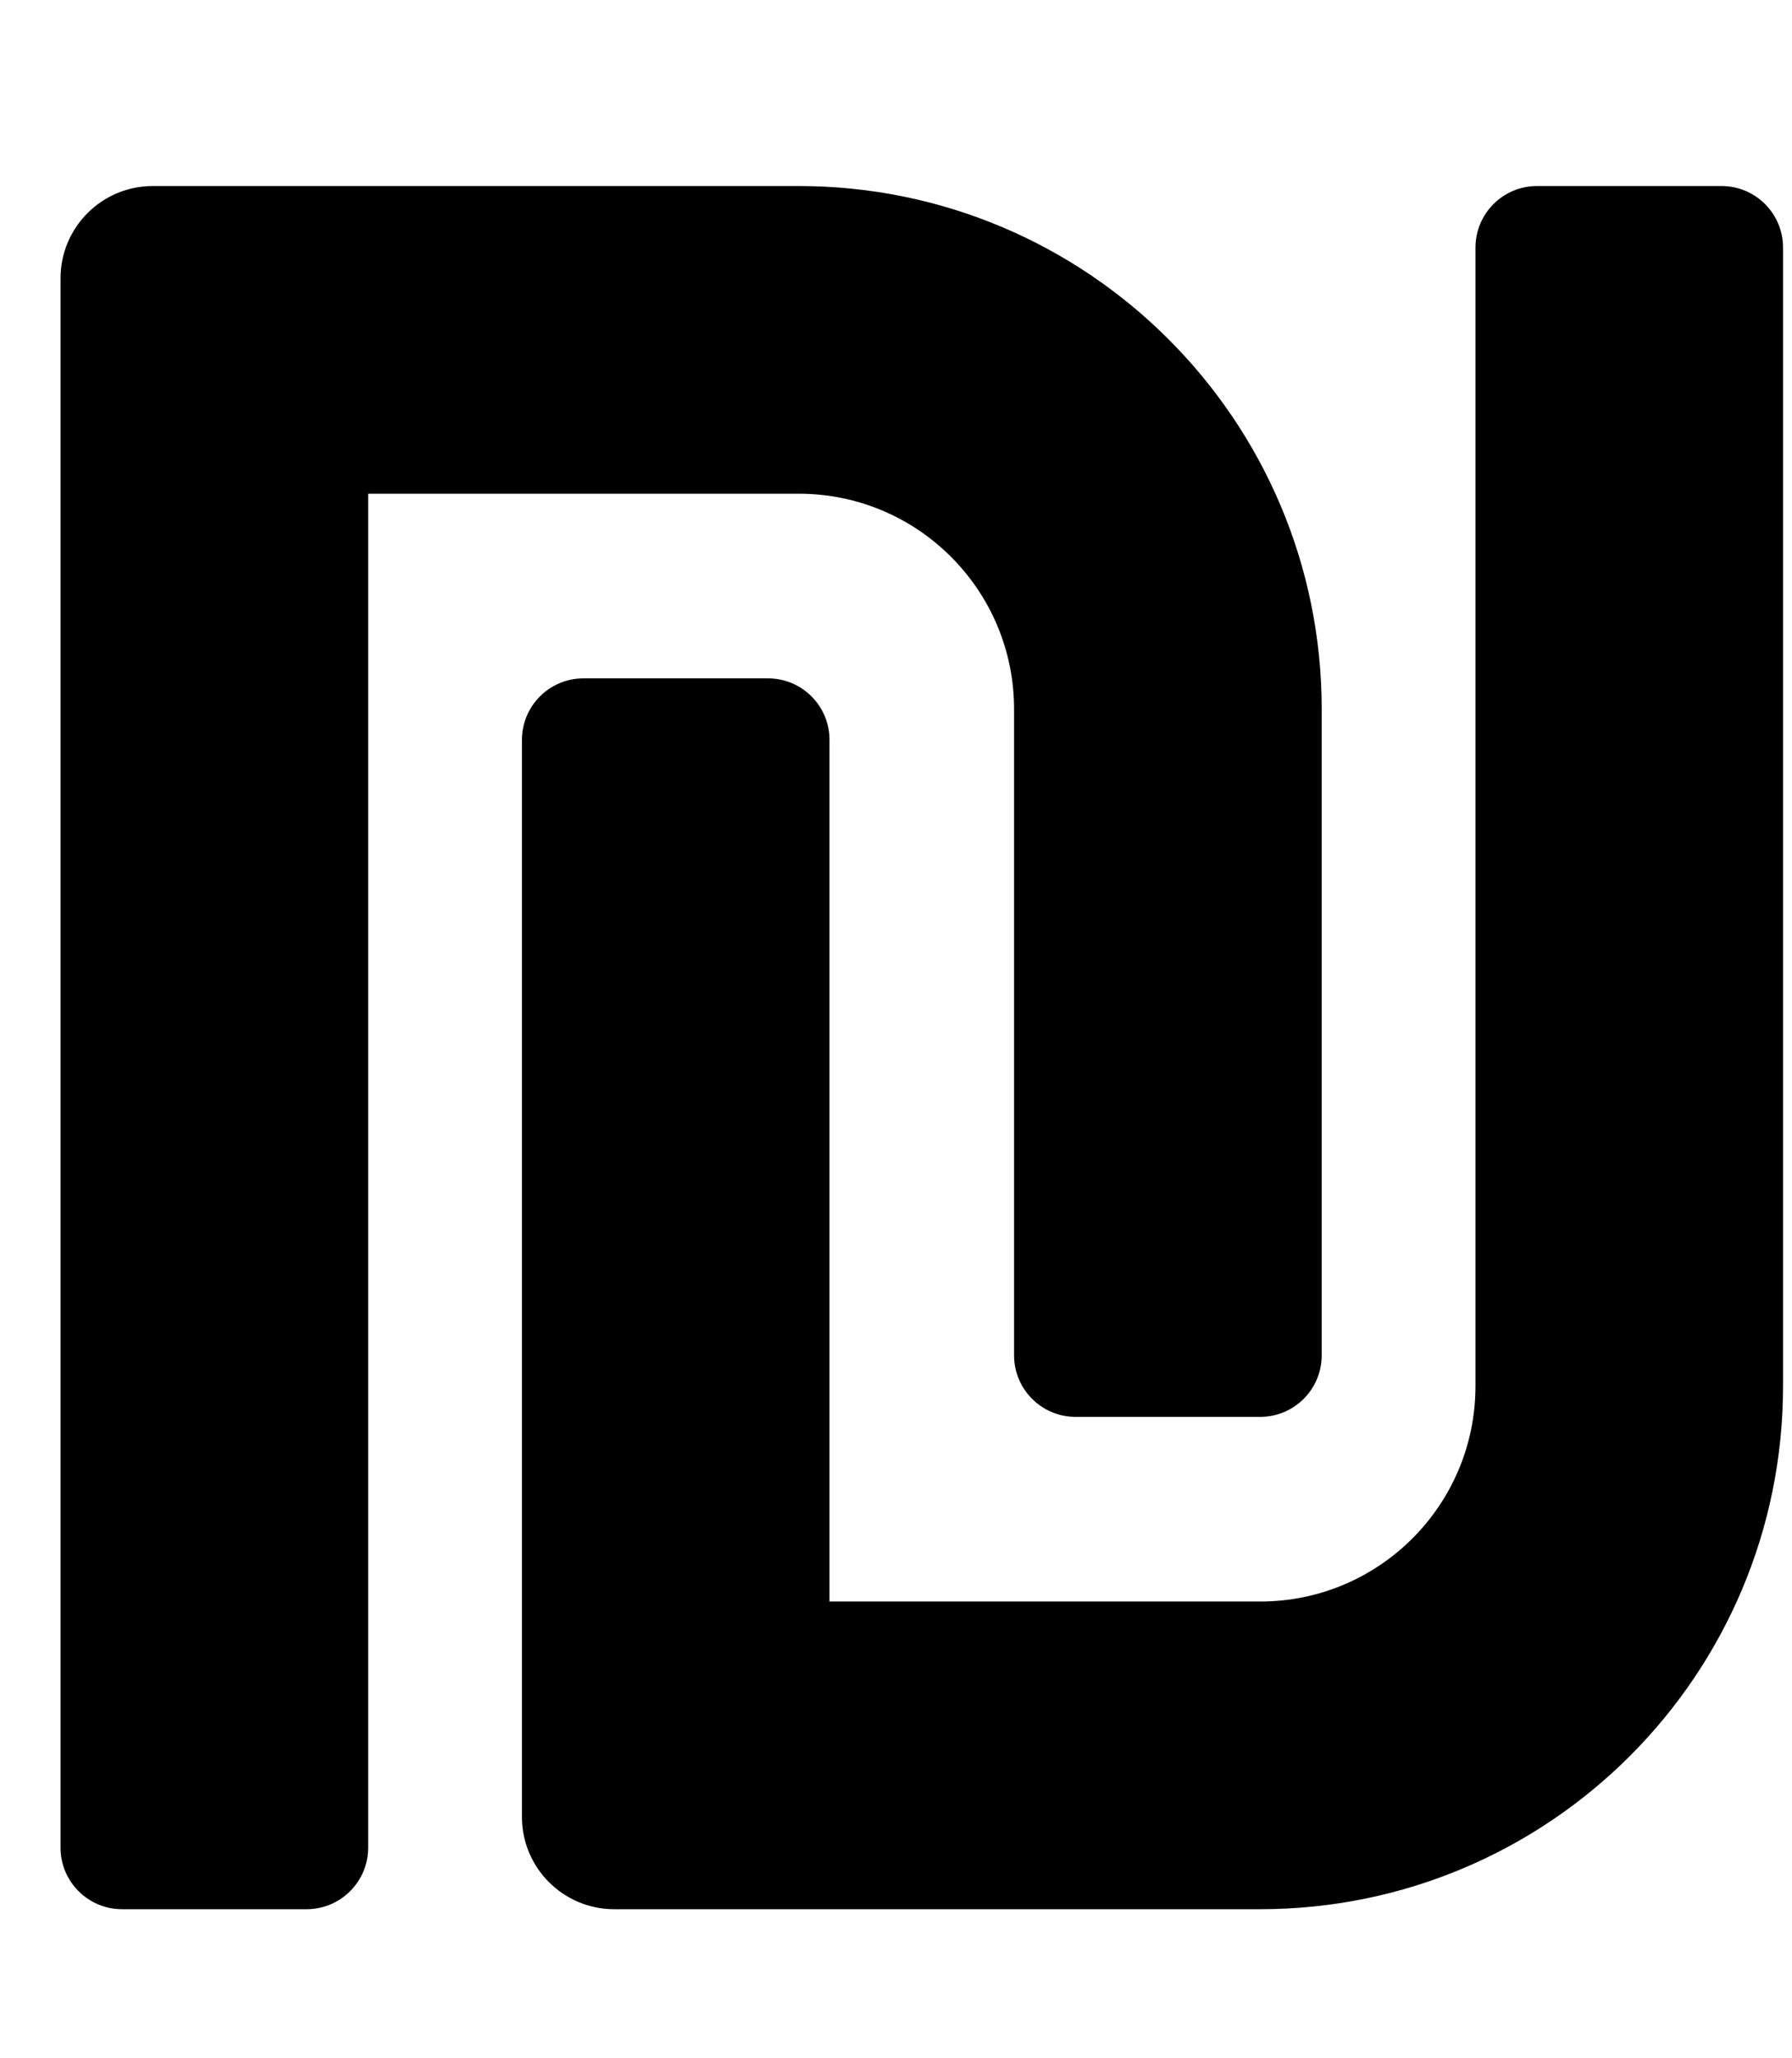 <svg width="27" height="31" viewBox="0 0 27 31" fill="none" xmlns="http://www.w3.org/2000/svg">
<g clip-path="url(#clip0_201_4491)">
<path d="M15.279 10.681V20.413C15.279 20.925 15.694 21.34 16.206 21.34H18.987C19.499 21.34 19.914 20.925 19.914 20.413V10.681C19.914 6.329 16.386 2.802 12.035 2.802H2.302C1.535 2.802 0.912 3.424 0.912 4.192V27.828C0.912 28.34 1.327 28.755 1.839 28.755H4.62C5.132 28.755 5.547 28.34 5.547 27.828V7.436H12.035C13.827 7.436 15.279 8.889 15.279 10.681ZM25.939 2.802H23.158C22.646 2.802 22.231 3.217 22.231 3.729V20.876C22.231 22.668 20.779 24.121 18.987 24.121H12.498V11.144C12.498 10.632 12.084 10.217 11.572 10.217H8.791C8.279 10.217 7.864 10.632 7.864 11.144V27.365C7.864 28.132 8.487 28.755 9.254 28.755H18.987C23.338 28.755 26.865 25.228 26.865 20.876V3.729C26.865 3.217 26.451 2.802 25.939 2.802Z" fill="black"/>
</g>
<defs>
<clipPath id="clip0_201_4491">
<rect width="25.953" height="29.661" fill="white" transform="translate(0.912 0.948)"/>
</clipPath>
</defs>
</svg>
